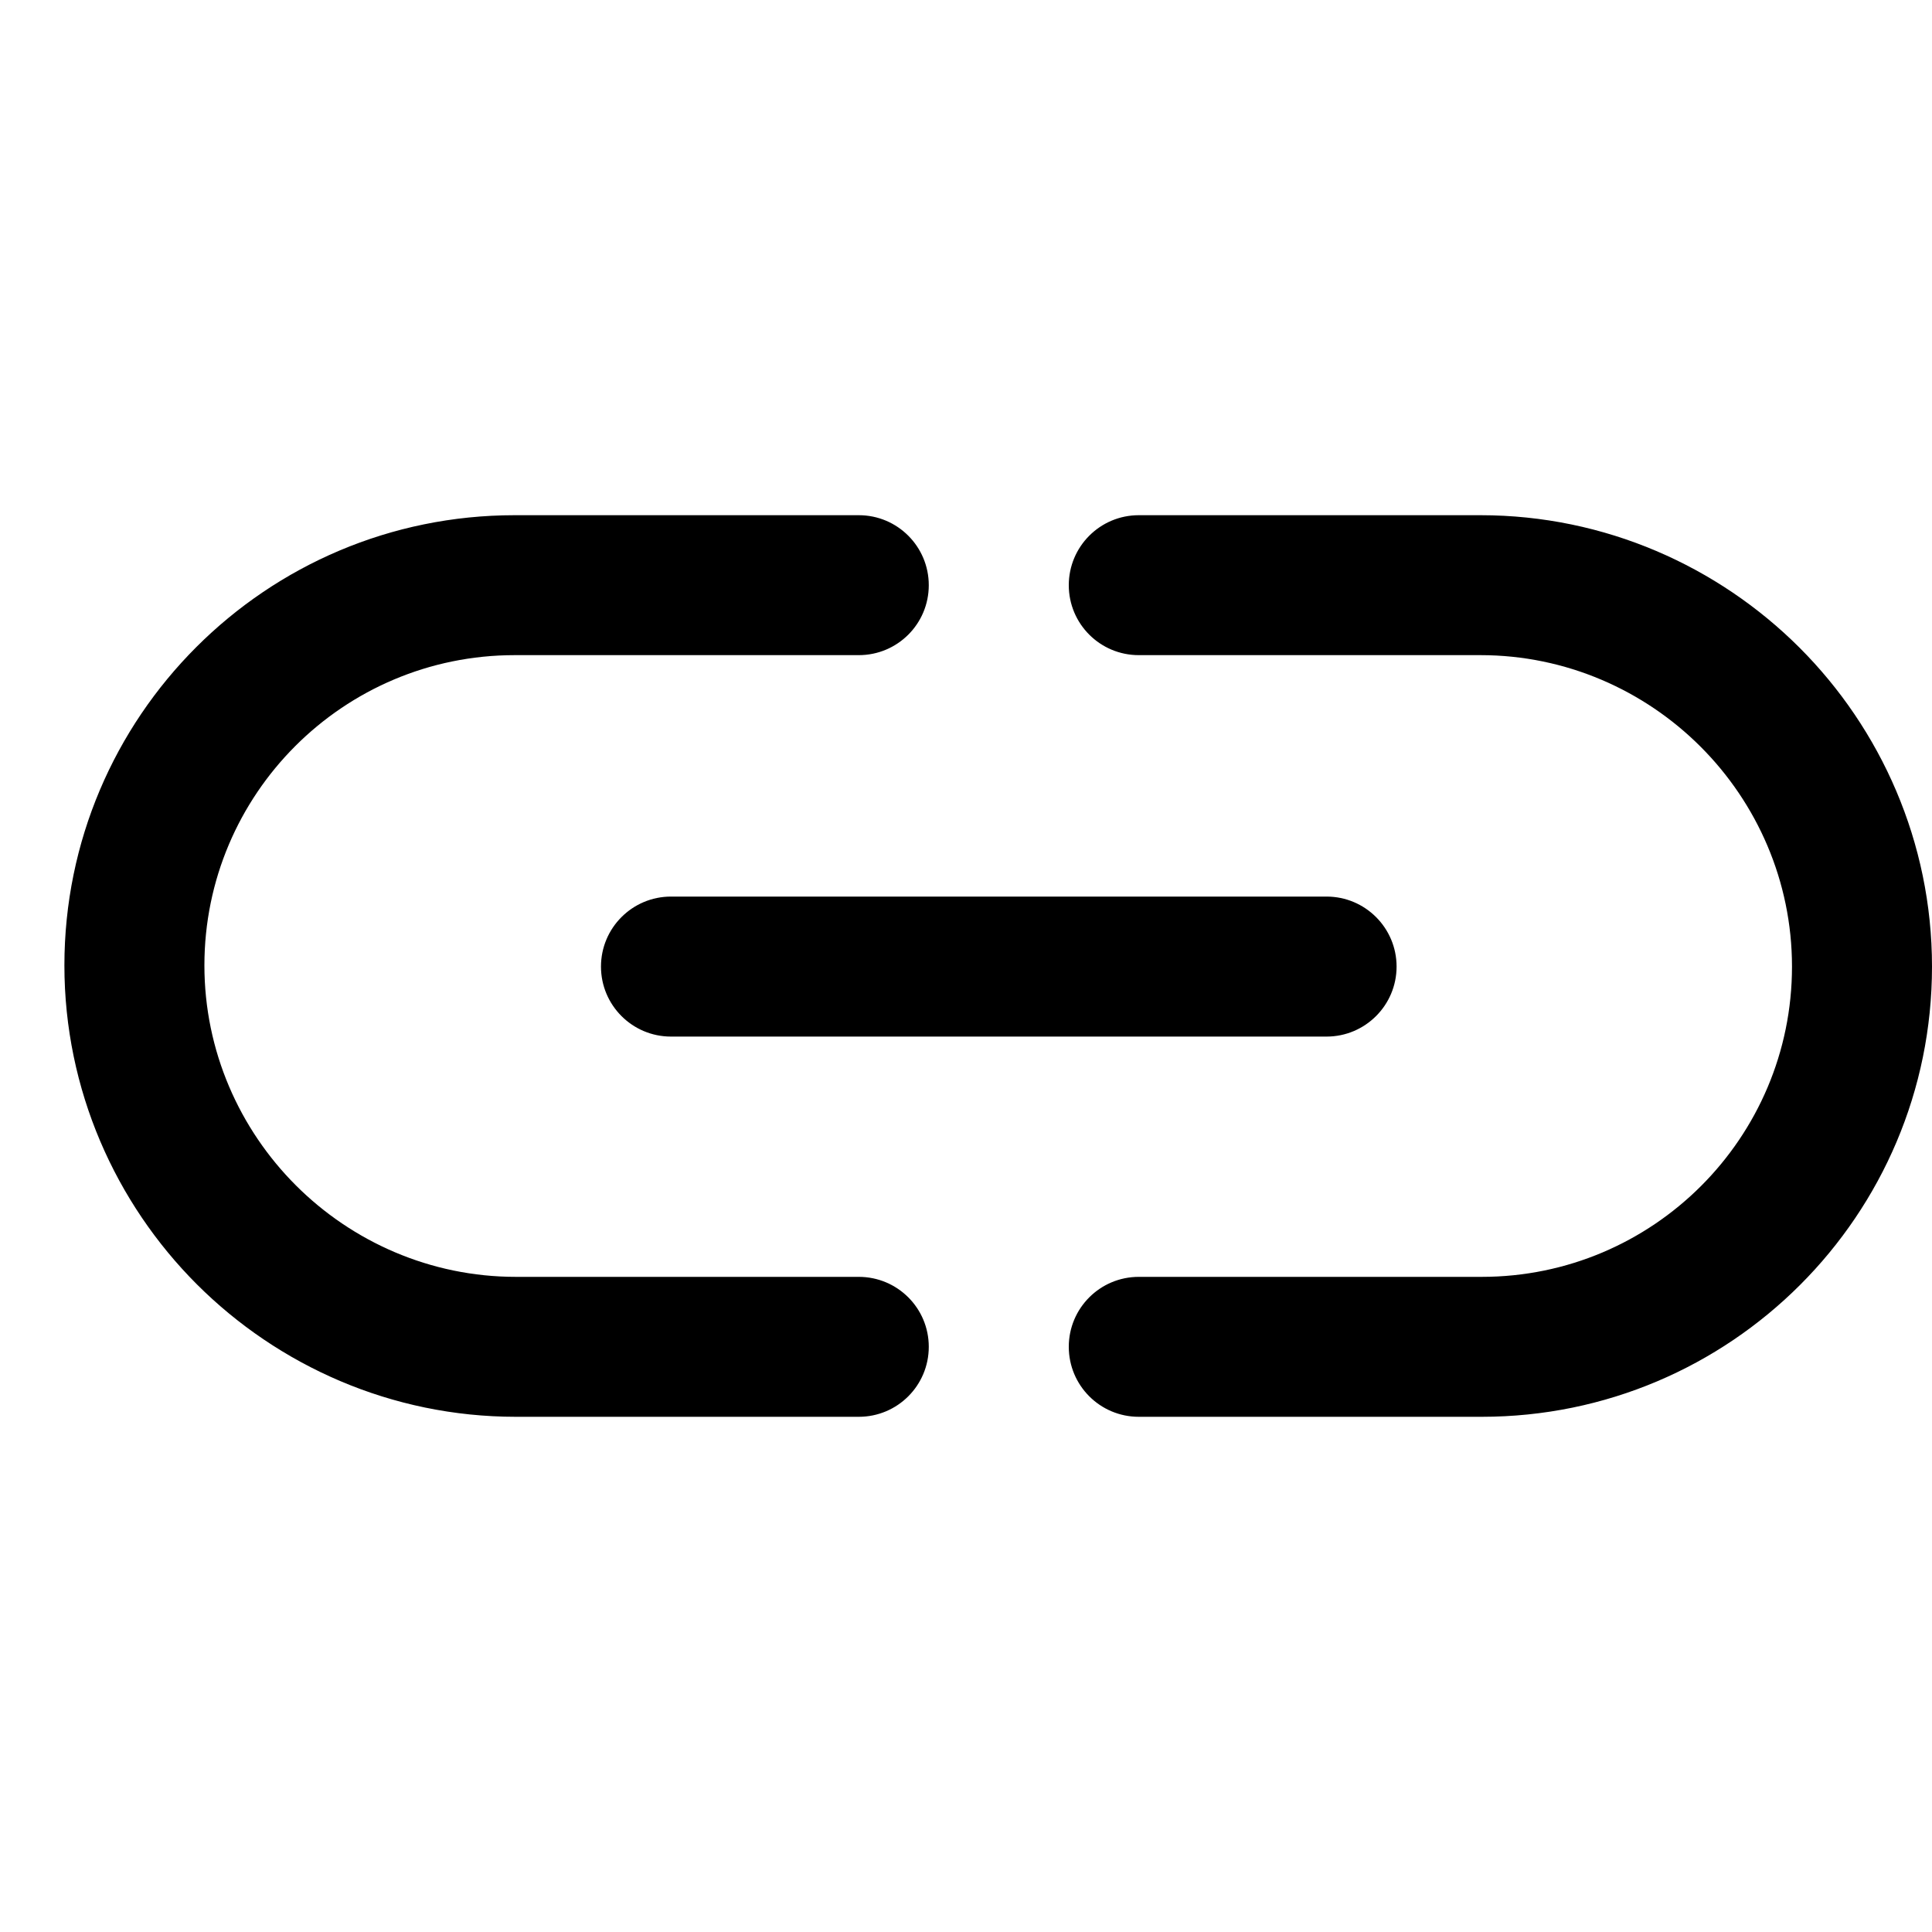 <svg width="30" height="30" viewBox="0 0 30 30" fill="none" xmlns="http://www.w3.org/2000/svg">
<path fill-rule="evenodd" clip-rule="evenodd" d="M22.99 10.173C24.318 10.173 25.531 10.719 26.406 11.594C27.281 12.469 27.826 13.681 27.826 15.009C27.826 17.669 25.668 19.827 23.008 19.827H17.683C17.082 19.827 16.596 20.313 16.596 20.913C16.596 21.514 17.082 22 17.683 22H23.008C26.869 22 30 18.869 30 15.009C30 13.077 29.205 11.319 27.943 10.057C26.68 8.795 24.923 8 22.99 8H17.683C17.082 8 16.596 8.487 16.596 9.087C16.596 9.687 17.082 10.173 17.683 10.173H22.99ZM14.422 9.087C14.422 8.487 13.936 8 13.335 8H7.992C4.131 8 1 11.131 1 14.991C1 16.923 1.795 18.681 3.057 19.943C4.32 21.205 6.077 22 8.01 22H13.335C13.936 22 14.422 21.514 14.422 20.913C14.422 20.313 13.936 19.827 13.335 19.827H8.01C6.682 19.827 5.469 19.281 4.594 18.406C3.719 17.531 3.174 16.319 3.174 14.991C3.174 12.331 5.332 10.173 7.992 10.173H13.335C13.936 10.173 14.422 9.687 14.422 9.087ZM21.686 15.009C21.686 14.409 21.199 13.922 20.599 13.922H10.419C9.819 13.922 9.332 14.409 9.332 15.009C9.332 15.609 9.819 16.096 10.419 16.096H20.599C21.199 16.096 21.686 15.609 21.686 15.009Z" fill="currentColor"/>
</svg>
